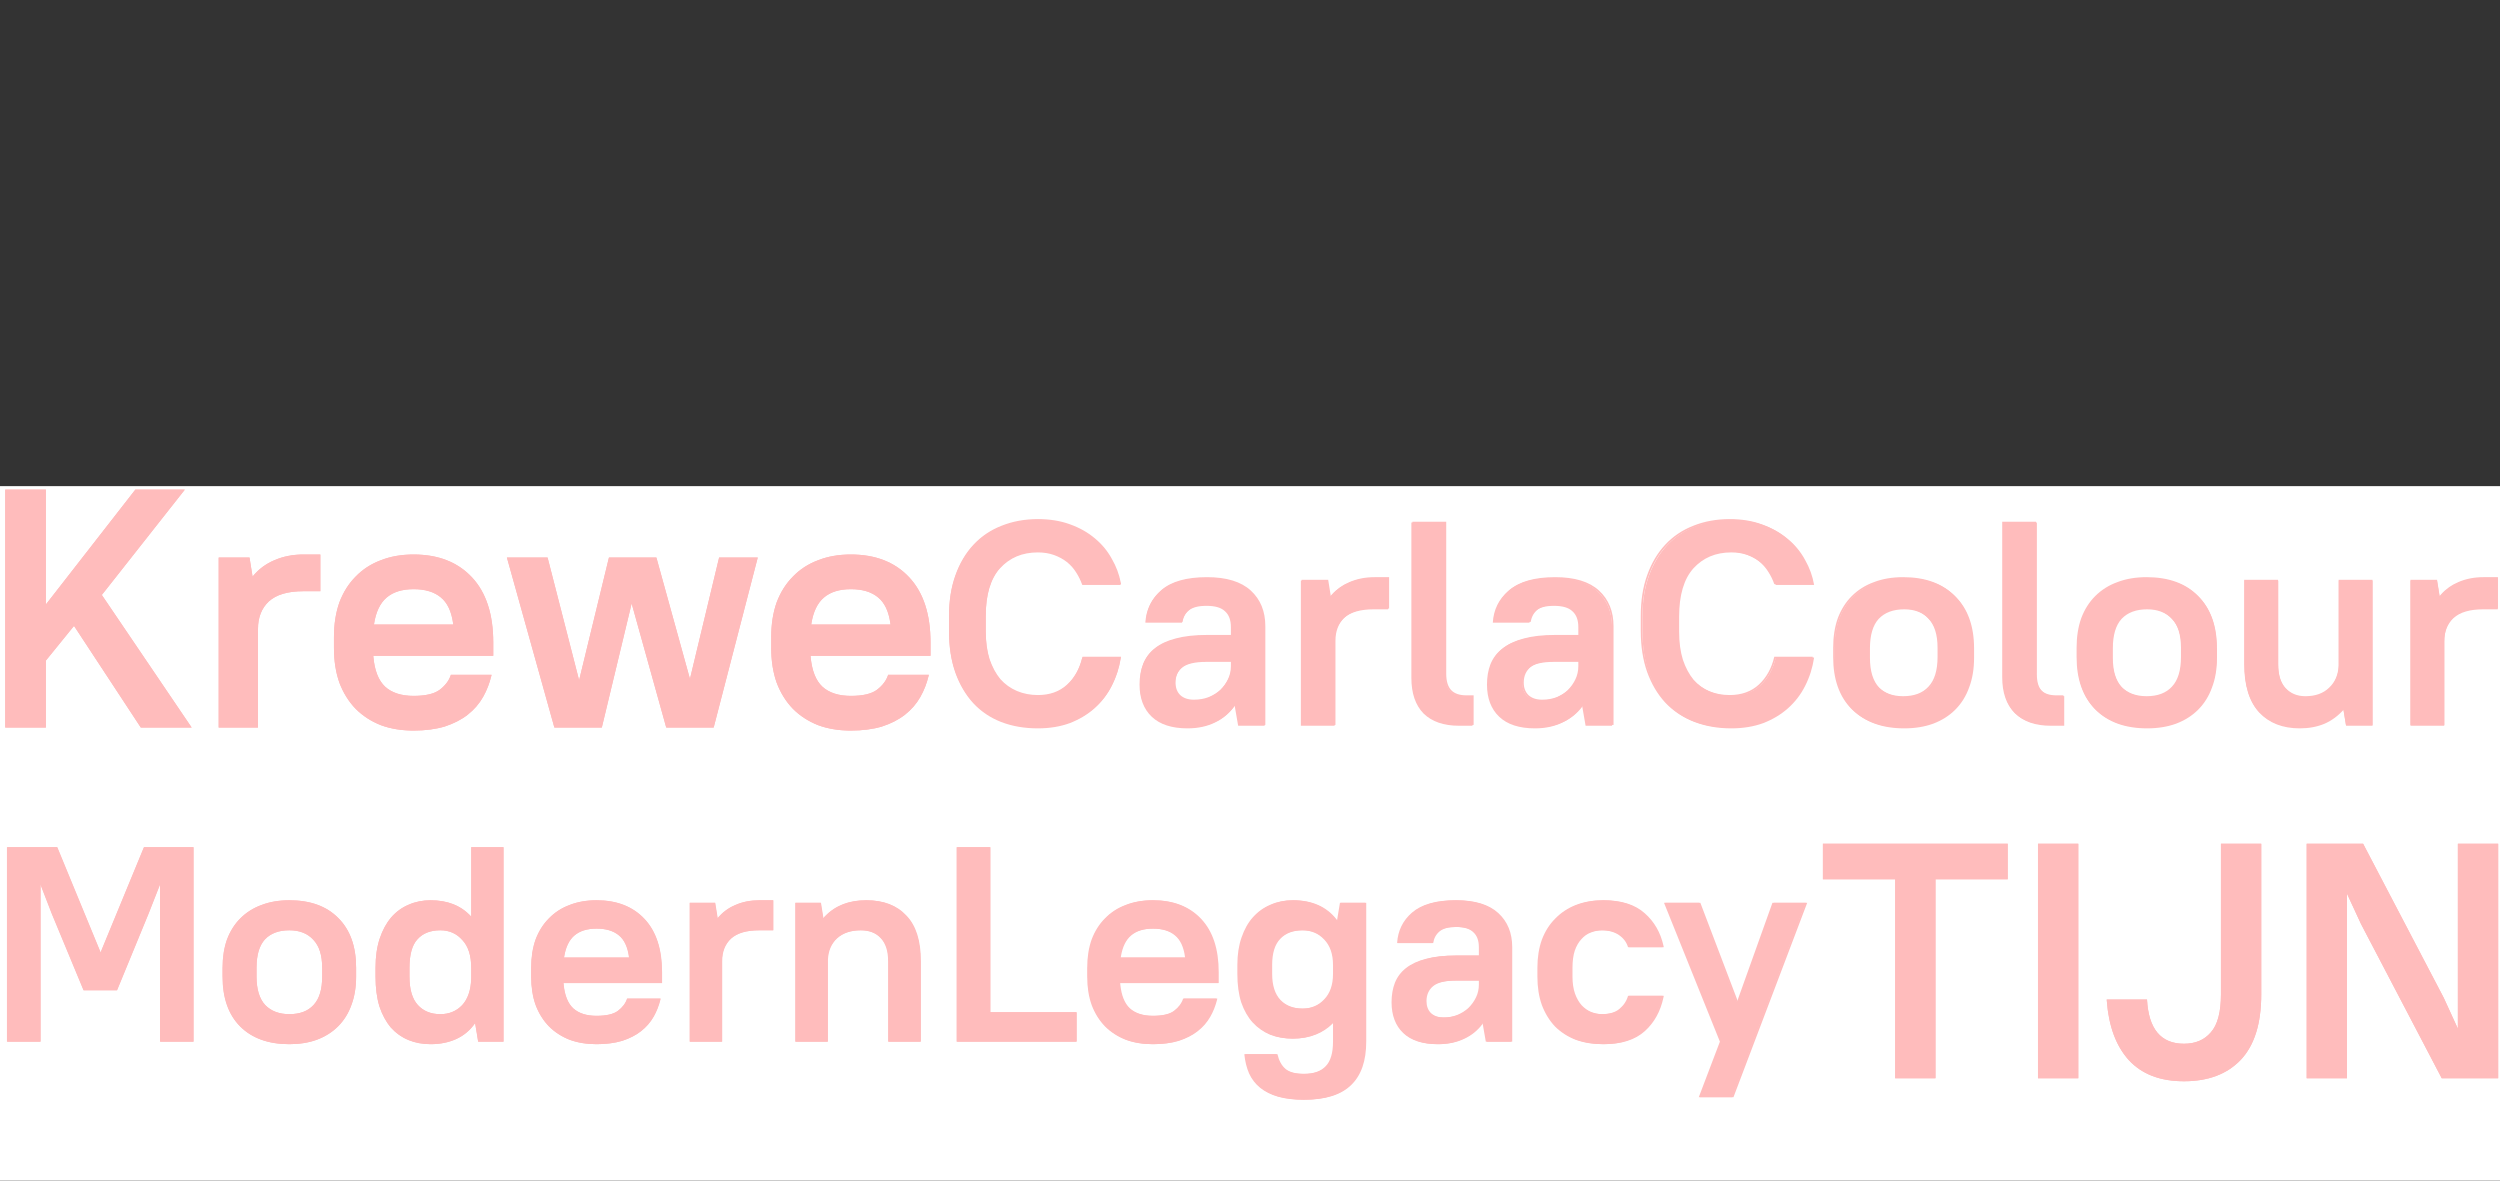 <svg width="1440" height="680" viewBox="0 0 1440 680" fill="none" xmlns="http://www.w3.org/2000/svg">
<rect x="0" y="0" width="1440" height="680" fill="#333333" stroke="none"/>
<path d="M0 280H1440V680H0V280Z" fill="white"/>
<g clip-path="url(#clip0_1_164)">
<path fill-rule="evenodd" clip-rule="evenodd" d="M42.716 358.853L81.621 418.063H108.537L57.433 342.646L104.46 282.979H78.448L25.452 351.015V282.979H3.976V418.063H25.452V380.127L42.716 358.853ZM77.971 282H106.476L58.643 342.69L110.381 419.042H81.095L42.633 360.506L26.429 380.475V419.042H3V282H26.429V348.172L77.971 282ZM143.721 321.155H125.954V419.042H148.602V362.268C148.602 355.611 150.684 350.325 154.849 346.41C159.145 342.494 165.783 340.537 174.764 340.537H184.526V319.393H174.764C168.646 319.393 163.049 320.502 157.973 322.721C153.424 324.642 149.536 327.445 146.309 331.132C146.027 331.454 145.75 331.783 145.478 332.118L143.721 321.155ZM183.549 320.372H174.764C168.766 320.372 163.304 321.459 158.364 323.618L158.352 323.623C153.554 325.649 149.518 328.684 146.235 332.736L144.86 334.433L142.889 322.134H126.93V418.063H147.626V362.268C147.626 355.389 149.788 349.827 154.182 345.696L154.188 345.691L154.192 345.686C158.744 341.537 165.667 339.558 174.764 339.558H183.549V320.372ZM221.839 395.549C218.091 392.041 215.842 386.429 215.092 378.713C215.061 378.39 215.031 378.064 215.006 377.734H284.12V370.099C284.12 353.784 280.02 341.254 271.82 332.51C263.62 323.765 252.426 319.393 238.239 319.393C231.211 319.393 224.898 320.502 219.301 322.721C213.704 324.809 208.888 327.942 204.854 332.118C200.818 336.164 197.694 341.124 195.482 346.997C193.399 352.87 192.359 359.527 192.359 366.966V373.231C192.359 380.67 193.399 387.327 195.482 393.2C197.694 399.073 200.818 404.098 204.854 408.275C208.888 412.32 213.704 415.453 219.301 417.672C224.898 419.76 231.211 420.804 238.239 420.804C245.007 420.804 250.994 420.021 256.201 418.455C261.407 416.759 265.832 414.474 269.478 411.603C273.122 408.732 276.05 405.338 278.263 401.423C280.316 397.788 281.866 393.872 282.911 389.676C282.991 389.351 283.069 389.025 283.144 388.697H259.716C258.674 391.96 256.526 394.832 253.273 397.311C250.149 399.661 245.137 400.835 238.239 400.835C231.211 400.835 225.744 399.073 221.839 395.549ZM260.411 389.676C259.227 392.88 257.023 395.682 253.863 398.09L253.858 398.094C250.478 400.636 245.205 401.814 238.239 401.814C231.052 401.814 225.323 400.011 221.186 396.277L221.18 396.271L221.173 396.265C217.015 392.374 214.693 386.15 214.033 377.811L213.949 376.755H283.144V370.099C283.144 353.942 279.085 341.687 271.109 333.18C263.127 324.669 252.211 320.372 238.239 320.372C231.313 320.372 225.125 321.465 219.66 323.631L219.651 323.635L219.641 323.639C214.176 325.678 209.485 328.731 205.555 332.799L205.549 332.805L205.544 332.81C201.618 336.747 198.567 341.582 196.398 347.334C194.362 353.082 193.335 359.621 193.335 366.966V373.231C193.335 380.575 194.362 387.115 196.399 392.863C198.567 398.615 201.619 403.518 205.549 407.587C209.481 411.529 214.177 414.586 219.651 416.758C225.118 418.797 231.31 419.825 238.239 419.825C244.929 419.825 250.816 419.051 255.909 417.521C261.022 415.853 265.337 413.62 268.874 410.833C272.422 408.038 275.265 404.741 277.414 400.94C279.384 397.454 280.88 393.7 281.903 389.676H260.411ZM214.264 360.701L214.43 359.579C215.491 352.396 217.968 346.985 221.983 343.515C225.986 340.054 231.445 338.383 238.239 338.383C245.02 338.383 250.472 339.983 254.474 343.301C258.651 346.655 261.123 352.161 262.051 359.601L262.187 360.701H214.264ZM253.858 344.061C250.084 340.928 244.878 339.362 238.239 339.362C231.601 339.362 226.394 340.993 222.62 344.256C219.022 347.366 216.667 352.195 215.552 358.744C215.497 359.066 215.445 359.392 215.397 359.723H261.082C261.04 359.392 260.996 359.066 260.95 358.744C259.95 351.946 257.587 347.051 253.858 344.061ZM363.761 343.698L384.485 418.063H410.323L435.197 322.134H414.971L397.478 394.949L377.341 322.134H351.517L334.517 392.062L332.623 392.073L314.655 322.134H293.27L320.057 418.063H345.881L363.761 343.698ZM346.649 419.042H319.316L291.983 321.155H315.411L333.568 391.83L350.749 321.155H378.083L397.411 391.046L414.202 321.155H436.459L411.078 419.042H383.745L363.83 347.585L346.649 419.042ZM456.718 332.118C452.683 336.164 449.559 341.124 447.346 346.997C445.264 352.87 444.222 359.527 444.222 366.966V373.231C444.222 380.67 445.264 387.327 447.346 393.2C449.559 399.073 452.683 404.098 456.718 408.275C460.753 412.32 465.569 415.453 471.165 417.672C476.763 419.76 483.075 420.804 490.103 420.804C496.872 420.804 502.859 420.021 508.065 418.455C513.272 416.759 517.697 414.474 521.341 411.603C524.987 408.732 527.915 405.338 530.127 401.423C532.181 397.788 533.73 393.872 534.775 389.676C534.856 389.351 534.934 389.025 535.008 388.697H511.58C510.539 391.96 508.391 394.832 505.137 397.311C502.013 399.661 497.002 400.835 490.103 400.835C483.075 400.835 477.608 399.073 473.703 395.549C469.956 392.041 467.707 386.429 466.957 378.713C466.926 378.39 466.896 378.064 466.87 377.734H535.984V370.099C535.984 353.784 531.884 341.254 523.684 332.51C515.484 323.765 504.291 319.393 490.103 319.393C483.075 319.393 476.763 320.502 471.165 322.721C465.569 324.809 460.753 327.942 456.718 332.118ZM535.008 376.755V370.099C535.008 353.942 530.95 341.687 522.974 333.18C514.992 324.669 504.076 320.372 490.103 320.372C483.177 320.372 476.989 321.465 471.525 323.631L471.516 323.635L471.506 323.639C466.041 325.678 461.35 328.731 457.42 332.799L457.414 332.805L457.408 332.81C453.483 336.747 450.432 341.582 448.263 347.334C446.227 353.082 445.199 359.621 445.199 366.966V373.231C445.199 380.575 446.227 387.115 448.263 392.863C450.431 398.615 453.484 403.518 457.414 407.588C461.346 411.529 466.042 414.586 471.515 416.758C476.983 418.797 483.175 419.825 490.103 419.825C496.794 419.825 502.681 419.051 507.774 417.52C512.887 415.853 517.201 413.62 520.739 410.833C524.287 408.038 527.13 404.741 529.278 400.94C531.248 397.454 532.745 393.7 533.768 389.676H512.276C511.092 392.88 508.887 395.682 505.727 398.09L505.722 398.094C502.343 400.636 497.07 401.814 490.103 401.814C482.917 401.814 477.188 400.011 473.05 396.277L473.044 396.271L473.038 396.265C468.88 392.374 466.558 386.15 465.898 377.811L465.814 376.755H535.008ZM466.129 360.701L466.295 359.579C467.356 352.396 469.833 346.985 473.847 343.515C477.85 340.054 483.31 338.383 490.103 338.383C496.885 338.383 502.337 339.983 506.339 343.301C510.515 346.655 512.988 352.161 513.916 359.601L514.052 360.701H466.129ZM505.722 344.061C501.949 340.928 496.742 339.362 490.103 339.362C483.465 339.362 478.259 340.993 474.484 344.256C470.887 347.366 468.531 352.195 467.417 358.744C467.362 359.066 467.309 359.392 467.261 359.723H512.946C512.905 359.392 512.861 359.066 512.814 358.744C511.815 351.946 509.451 347.051 505.722 344.061Z" fill="#FFBCBC"/>
</g>
<g clip-path="url(#clip1_1_164)">
<path d="M42.633 360.506L26.429 380.475V419.042H3V282H26.429V348.172L77.971 282H106.476L58.643 342.69L110.381 419.042H81.095L42.633 360.506Z" fill="#FFBCBC"/>
<path d="M125.954 321.155H143.721L145.478 332.118C148.862 327.942 153.027 324.809 157.973 322.721C163.049 320.502 168.646 319.393 174.764 319.393H184.526V340.537H174.764C165.783 340.537 159.145 342.494 154.849 346.41C150.684 350.325 148.602 355.611 148.602 362.268V419.042H125.954V321.155Z" fill="#FFBCBC"/>
<path d="M238.239 420.804C231.211 420.804 224.898 419.76 219.301 417.672C213.704 415.453 208.888 412.32 204.854 408.275C200.818 404.098 197.694 399.073 195.482 393.2C193.399 387.327 192.359 380.671 192.359 373.231V366.966C192.359 359.527 193.399 352.871 195.482 346.997C197.694 341.124 200.818 336.164 204.854 332.118C208.888 327.942 213.704 324.809 219.301 322.721C224.898 320.502 231.211 319.393 238.239 319.393C252.426 319.393 263.62 323.765 271.82 332.51C280.02 341.255 284.12 353.784 284.12 370.099V377.734H215.006C215.656 385.956 217.935 391.895 221.839 395.549C225.744 399.073 231.211 400.835 238.239 400.835C245.137 400.835 250.149 399.661 253.273 397.311C256.526 394.832 258.674 391.96 259.716 388.697H283.144C282.103 393.266 280.475 397.507 278.263 401.423C276.05 405.338 273.122 408.732 269.478 411.603C265.832 414.474 261.407 416.759 256.201 418.455C250.994 420.021 245.007 420.804 238.239 420.804ZM238.239 339.362C231.601 339.362 226.394 340.994 222.62 344.256C218.845 347.519 216.437 352.675 215.397 359.723H261.082C260.171 352.414 257.763 347.193 253.859 344.061C250.084 340.928 244.878 339.362 238.239 339.362Z" fill="#FFBCBC"/>
<path d="M363.83 347.584L346.649 419.042H319.316L291.983 321.155H315.411L333.568 391.829L350.749 321.155H378.083L397.411 391.046L414.202 321.155H436.459L411.078 419.042H383.745L363.83 347.584Z" fill="#FFBCBC"/>
<path d="M490.103 420.804C483.075 420.804 476.763 419.76 471.165 417.672C465.569 415.453 460.753 412.32 456.718 408.275C452.683 404.098 449.559 399.073 447.346 393.2C445.264 387.327 444.222 380.671 444.222 373.231V366.966C444.222 359.527 445.264 352.871 447.346 346.997C449.559 341.124 452.683 336.164 456.718 332.118C460.753 327.942 465.569 324.809 471.165 322.721C476.763 320.502 483.075 319.393 490.103 319.393C504.291 319.393 515.484 323.765 523.684 332.51C531.884 341.255 535.984 353.784 535.984 370.099V377.734H466.87C467.521 385.956 469.799 391.895 473.703 395.549C477.608 399.073 483.075 400.835 490.103 400.835C497.002 400.835 502.013 399.661 505.137 397.311C508.391 394.832 510.539 391.96 511.58 388.697H535.008C533.968 393.266 532.34 397.507 530.127 401.423C527.915 405.338 524.987 408.732 521.342 411.603C517.697 414.474 513.272 416.759 508.065 418.455C502.859 420.021 496.872 420.804 490.103 420.804ZM490.103 339.362C483.465 339.362 478.259 340.994 474.484 344.256C470.71 347.519 468.302 352.675 467.261 359.723H512.946C512.035 352.414 509.627 347.193 505.722 344.061C501.949 340.928 496.742 339.362 490.103 339.362Z" fill="#FFBCBC"/>
</g>
<g clip-path="url(#clip2_1_164)">
<path d="M597.745 419.538C590.037 419.538 583 418.311 576.632 415.859C570.377 413.406 565.015 409.782 560.547 404.988C556.19 400.194 552.783 394.397 550.325 387.596C547.868 380.683 546.639 372.767 546.639 363.848V355.152C546.639 346.344 547.868 338.54 550.325 331.739C552.783 324.826 556.246 318.973 560.714 314.179C565.183 309.385 570.545 305.762 576.8 303.309C583.167 300.745 590.149 299.462 597.745 299.462C604.559 299.462 610.703 300.466 616.177 302.473C621.762 304.479 626.566 307.211 630.587 310.667C634.608 314.012 637.848 317.97 640.306 322.541C642.875 327.001 644.607 331.795 645.5 336.923H623.382C622.488 334.359 621.315 331.962 619.863 329.732C618.411 327.391 616.624 325.384 614.501 323.712C612.379 322.039 609.921 320.701 607.129 319.698C604.336 318.695 601.208 318.193 597.745 318.193C588.809 318.193 581.548 321.259 575.962 327.391C570.489 333.523 567.752 342.776 567.752 355.152V363.848C567.752 369.98 568.478 375.387 569.93 380.07C571.494 384.641 573.561 388.488 576.13 391.609C578.811 394.62 581.994 396.905 585.681 398.466C589.367 400.027 593.389 400.807 597.745 400.807C604.559 400.807 610.145 398.8 614.501 394.787C618.858 390.773 621.818 385.422 623.382 378.732H645.5C644.607 384.641 642.875 390.104 640.306 395.121C637.848 400.027 634.553 404.319 630.419 407.998C626.398 411.566 621.651 414.409 616.177 416.527C610.703 418.534 604.559 419.538 597.745 419.538Z" fill="#FFBCBC"/>
<path d="M684.026 419.538C674.977 419.538 668.107 417.308 663.416 412.848C658.724 408.389 656.378 402.201 656.378 394.285C656.378 389.937 657.048 386.035 658.389 382.579C659.841 379.011 662.075 376.056 665.091 373.715C668.219 371.262 672.185 369.423 676.988 368.196C681.904 366.859 687.88 366.19 694.917 366.19H708.992V361.173C708.992 357.159 707.875 354.149 705.641 352.142C703.519 350.023 699.944 348.964 694.917 348.964C690.225 348.964 686.818 349.856 684.696 351.64C682.574 353.424 681.289 355.765 680.842 358.664H659.729C660.176 351.194 663.192 345.062 668.778 340.268C674.475 335.362 683.188 332.91 694.917 332.91C706.088 332.91 714.466 335.474 720.051 340.603C725.637 345.731 728.429 352.588 728.429 361.173V418.033H713.181L711.171 406.493C708.266 410.73 704.468 413.963 699.776 416.193C695.197 418.423 689.946 419.538 684.026 419.538ZM687.377 403.483C690.505 403.483 693.353 402.981 695.922 401.978C698.603 400.863 700.893 399.413 702.792 397.63C704.692 395.735 706.2 393.616 707.317 391.275C708.433 388.934 708.992 386.425 708.992 383.749V381.241H694.917C688.215 381.241 683.523 382.356 680.842 384.586C678.161 386.815 676.821 389.826 676.821 393.616C676.821 396.626 677.715 399.024 679.502 400.807C681.401 402.591 684.026 403.483 687.377 403.483Z" fill="#FFBCBC"/>
<path d="M749.296 334.415H764.544L766.052 343.78C768.956 340.212 772.531 337.536 776.775 335.753C781.132 333.857 785.936 332.91 791.186 332.91H799.564V350.971H791.186C783.478 350.971 777.781 352.643 774.095 355.988C770.521 359.333 768.733 363.848 768.733 369.534V418.033H749.296V334.415Z" fill="#FFBCBC"/>
<path d="M840.43 418.032C831.604 418.032 824.79 415.691 819.987 411.008C815.296 406.215 812.95 399.358 812.95 390.438V300.967H832.387V388.432C832.387 392.78 833.336 395.957 835.235 397.964C837.134 399.971 840.038 400.974 843.949 400.974H848.138V418.032H840.43Z" fill="#FFBCBC"/>
<path d="M884.149 419.538C875.101 419.538 868.231 417.308 863.539 412.848C858.848 408.389 856.502 402.201 856.502 394.285C856.502 389.937 857.172 386.035 858.513 382.579C859.965 379.011 862.199 376.056 865.215 373.715C868.343 371.262 872.309 369.423 877.112 368.196C882.027 366.859 888.003 366.19 895.041 366.19H909.116V361.173C909.116 357.159 907.999 354.149 905.765 352.142C903.643 350.023 900.068 348.964 895.041 348.964C890.349 348.964 886.943 349.856 884.82 351.64C882.697 353.424 881.413 355.765 880.966 358.664H859.853C860.301 351.194 863.317 345.062 868.901 340.268C874.598 335.362 883.312 332.91 895.041 332.91C906.212 332.91 914.59 335.474 920.175 340.603C925.761 345.731 928.553 352.588 928.553 361.173V418.033H913.305L911.294 406.493C908.39 410.73 904.592 413.963 899.9 416.193C895.321 418.423 890.07 419.538 884.149 419.538ZM887.501 403.483C890.629 403.483 893.478 402.981 896.046 401.978C898.727 400.863 901.018 399.413 902.916 397.63C904.815 395.735 906.324 393.616 907.44 391.275C908.558 388.934 909.116 386.425 909.116 383.749V381.241H895.041C888.338 381.241 883.647 382.356 880.966 384.586C878.285 386.815 876.944 389.826 876.944 393.616C876.944 396.626 877.838 399.024 879.625 400.807C881.525 402.591 884.149 403.483 887.501 403.483Z" fill="#FFBCBC"/>
<path d="M997.175 419.538C989.467 419.538 982.43 418.311 976.062 415.859C969.806 413.406 964.444 409.782 959.976 404.988C955.62 400.194 952.213 394.397 949.755 387.596C947.297 380.683 946.069 372.767 946.069 363.848V355.152C946.069 346.344 947.297 338.54 949.755 331.739C952.213 324.826 955.675 318.973 960.144 314.179C964.612 309.385 969.974 305.762 976.23 303.309C982.597 300.745 989.579 299.462 997.175 299.462C1003.99 299.462 1010.13 300.466 1015.61 302.473C1021.19 304.479 1026 307.211 1030.02 310.667C1034.04 314.012 1037.28 317.97 1039.74 322.541C1042.3 327.001 1044.04 331.795 1044.93 336.923H1022.81C1021.92 334.359 1020.74 331.962 1019.29 329.732C1017.84 327.391 1016.05 325.384 1013.93 323.712C1011.81 322.039 1009.35 320.701 1006.56 319.698C1003.77 318.695 1000.64 318.193 997.175 318.193C988.238 318.193 980.977 321.259 975.392 327.391C969.918 333.523 967.182 342.776 967.182 355.152V363.848C967.182 369.98 967.907 375.387 969.36 380.07C970.923 384.641 972.99 388.488 975.56 391.609C978.241 394.62 981.424 396.905 985.111 398.466C988.797 400.027 992.818 400.807 997.175 400.807C1003.99 400.807 1009.57 398.8 1013.93 394.787C1018.29 390.773 1021.25 385.422 1022.81 378.732H1044.93C1044.04 384.641 1042.3 390.104 1039.74 395.121C1037.28 400.027 1033.98 404.319 1029.85 407.998C1025.83 411.566 1021.08 414.409 1015.61 416.527C1010.13 418.534 1003.99 419.538 997.175 419.538Z" fill="#FFBCBC"/>
<path d="M1096.86 419.538C1084.24 419.538 1074.35 415.97 1067.2 408.835C1060.16 401.7 1056.65 391.721 1056.65 378.9V373.548C1056.65 367.193 1057.54 361.507 1059.33 356.49C1061.23 351.473 1063.91 347.236 1067.37 343.78C1070.94 340.212 1075.19 337.536 1080.1 335.753C1085.02 333.857 1090.6 332.91 1096.86 332.91C1109.48 332.91 1119.31 336.477 1126.35 343.613C1133.5 350.748 1137.07 360.726 1137.07 373.548V378.9C1137.07 385.254 1136.13 390.94 1134.23 395.958C1132.44 400.975 1129.76 405.267 1126.18 408.835C1122.72 412.291 1118.48 414.966 1113.45 416.862C1108.53 418.646 1103 419.538 1096.86 419.538ZM1096.86 401.476C1103.23 401.476 1108.09 399.637 1111.44 395.958C1114.9 392.278 1116.63 386.592 1116.63 378.9V373.548C1116.63 365.967 1114.84 360.336 1111.27 356.657C1107.81 352.866 1103 350.971 1096.86 350.971C1090.49 350.971 1085.58 352.811 1082.11 356.49C1078.76 360.169 1077.09 365.855 1077.09 373.548V378.9C1077.09 386.481 1078.82 392.167 1082.28 395.958C1085.86 399.637 1090.72 401.476 1096.86 401.476Z" fill="#FFBCBC"/>
<path d="M1181.28 418.032C1172.45 418.032 1165.64 415.691 1160.84 411.008C1156.14 406.215 1153.8 399.358 1153.8 390.438V300.967H1173.23V388.432C1173.23 392.78 1174.18 395.957 1176.08 397.964C1177.98 399.971 1180.89 400.974 1184.8 400.974H1188.99V418.032H1181.28Z" fill="#FFBCBC"/>
<path d="M1236.77 419.538C1224.14 419.538 1214.26 415.97 1207.11 408.835C1200.07 401.7 1196.55 391.721 1196.55 378.9V373.548C1196.55 367.193 1197.45 361.507 1199.23 356.49C1201.13 351.473 1203.81 347.236 1207.28 343.78C1210.85 340.212 1215.1 337.536 1220.01 335.753C1224.93 333.857 1230.51 332.91 1236.77 332.91C1249.39 332.91 1259.22 336.477 1266.26 343.613C1273.41 350.748 1276.98 360.726 1276.98 373.548V378.9C1276.98 385.254 1276.03 390.94 1274.13 395.958C1272.35 400.975 1269.66 405.267 1266.09 408.835C1262.63 412.291 1258.38 414.966 1253.36 416.862C1248.44 418.646 1242.91 419.538 1236.77 419.538ZM1236.77 401.476C1243.13 401.476 1247.99 399.637 1251.34 395.958C1254.81 392.278 1256.54 386.592 1256.54 378.9V373.548C1256.54 365.967 1254.75 360.336 1251.18 356.657C1247.71 352.866 1242.91 350.971 1236.77 350.971C1230.4 350.971 1225.48 352.811 1222.02 356.49C1218.67 360.169 1216.99 365.855 1216.99 373.548V378.9C1216.99 386.481 1218.73 392.167 1222.19 395.958C1225.76 399.637 1230.62 401.476 1236.77 401.476Z" fill="#FFBCBC"/>
<path d="M1324.7 419.538C1314.87 419.538 1307.11 416.527 1301.41 410.507C1295.71 404.375 1292.87 395.177 1292.87 382.913V334.415H1312.3V382.913C1312.3 389.045 1313.76 393.672 1316.66 396.793C1319.56 399.915 1323.36 401.476 1328.05 401.476C1333.75 401.476 1338.28 399.86 1341.63 396.626C1345.09 393.393 1346.93 389.101 1347.16 383.749V334.415H1366.59V418.032H1351.35L1349.84 408.834C1346.82 412.29 1343.19 414.966 1338.95 416.862C1334.7 418.645 1329.95 419.538 1324.7 419.538Z" fill="#FFBCBC"/>
<path d="M1388.45 334.415H1403.7L1405.2 343.78C1408.11 340.212 1411.68 337.536 1415.93 335.753C1420.28 333.857 1425.09 332.91 1430.34 332.91H1438.72V350.971H1430.34C1422.63 350.971 1416.93 352.643 1413.25 355.988C1409.67 359.333 1407.89 363.848 1407.89 369.534V418.033H1388.45V334.415Z" fill="#FFBCBC"/>
</g>
<g clip-path="url(#clip3_1_164)">
<path fill-rule="evenodd" clip-rule="evenodd" d="M948.779 331.277C946.316 338.077 945.084 345.882 945.084 354.69V363.386C945.084 372.305 946.316 380.221 948.779 387.133C951.241 393.934 954.656 399.732 959.022 404.526C963.5 409.32 968.874 412.944 975.144 415.396C981.525 417.849 988.578 419.075 996.303 419.075C1003.13 419.075 1009.29 418.072 1014.78 416.065C1020.26 413.947 1025.02 411.104 1029.05 407.536C1033.19 403.857 1036.5 399.565 1038.96 394.659C1041.39 389.921 1043.07 384.786 1044.01 379.254C1044.06 378.927 1044.11 378.599 1044.16 378.27H1022C1020.43 384.959 1017.46 390.311 1013.1 394.324C1008.73 398.338 1003.13 400.345 996.303 400.345C991.937 400.345 987.907 399.565 984.212 398.004C980.518 396.443 977.327 394.157 974.64 391.147C972.065 388.025 969.994 384.179 968.427 379.608C966.972 374.925 966.243 369.518 966.243 363.386V354.69C966.243 342.314 968.987 333.06 974.472 326.928C980.07 320.796 987.347 317.73 996.303 317.73C999.773 317.73 1002.91 318.232 1005.71 319.236C1008.51 320.239 1010.97 321.577 1013.1 323.249C1015.22 324.922 1017.02 326.928 1018.47 329.27C1019.93 331.5 1021.1 333.896 1022 336.461H1044.16C1044.11 336.132 1044.05 335.804 1043.98 335.477C1043.04 330.718 1041.37 326.252 1038.96 322.079C1036.5 317.507 1033.25 313.55 1029.22 310.205C1025.19 306.749 1020.37 304.017 1014.78 302.01C1009.29 300.003 1003.13 299 996.303 299C988.69 299 981.693 300.282 975.312 302.846C969.042 305.299 963.668 308.923 959.19 313.717C954.713 318.511 951.241 324.364 948.779 331.277ZM1042.97 335.477C1042.05 330.894 1040.42 326.592 1038.1 322.569L1038.09 322.556L1038.09 322.544C1035.69 318.085 1032.52 314.225 1028.59 310.961L1028.58 310.955L1028.57 310.95C1024.64 307.581 1019.94 304.907 1014.44 302.936L1014.43 302.934C1009.07 300.973 1003.04 299.984 996.303 299.984C988.804 299.984 981.933 301.246 975.681 303.759L975.673 303.762C969.538 306.162 964.289 309.703 959.913 314.387C955.537 319.071 952.133 324.804 949.709 331.605L949.708 331.61C947.291 338.284 946.072 345.972 946.072 354.69V363.386C946.072 372.215 947.291 380.016 949.709 386.802C952.132 393.493 955.482 399.173 959.749 403.86C964.123 408.54 969.369 412.079 975.5 414.479C981.754 416.883 988.685 418.092 996.303 418.092C1003.03 418.092 1009.07 417.104 1014.43 415.144C1019.81 413.066 1024.46 410.283 1028.39 406.801C1032.44 403.205 1035.67 399.012 1038.07 394.219L1038.08 394.211C1040.44 389.615 1042.08 384.631 1043 379.254H1022.77C1021.12 385.754 1018.13 391.035 1013.77 395.047C1009.19 399.254 1003.34 401.329 996.303 401.329C991.816 401.329 987.653 400.526 983.826 398.91C979.996 397.291 976.685 394.919 973.902 391.801L973.889 391.786L973.876 391.771C971.213 388.543 969.09 384.587 967.492 379.926L967.487 379.912L967.483 379.899C965.992 375.102 965.256 369.593 965.256 363.386V354.69C965.256 342.191 968.023 332.658 973.734 326.274L973.741 326.267C979.542 319.913 987.093 316.747 996.303 316.747C999.869 316.747 1003.12 317.262 1006.04 318.31C1008.93 319.346 1011.49 320.733 1013.71 322.477C1015.92 324.22 1017.79 326.31 1019.3 328.743C1020.67 330.845 1021.8 333.09 1022.69 335.477H1042.97ZM1079.42 335.29C1074.49 337.074 1070.24 339.75 1066.65 343.317C1063.18 346.774 1060.5 351.01 1058.59 356.027C1056.8 361.044 1055.91 366.73 1055.91 373.085V378.437C1055.91 391.258 1059.43 401.237 1066.49 408.372C1073.65 415.507 1083.56 419.075 1096.21 419.075C1102.37 419.075 1107.91 418.183 1112.83 416.4C1117.87 414.504 1122.13 411.828 1125.6 408.372C1129.18 404.804 1131.87 400.512 1133.66 395.495C1135.56 390.478 1136.51 384.792 1136.51 378.437V373.085C1136.51 360.264 1132.93 350.286 1125.77 343.15C1118.71 336.015 1108.86 332.447 1096.21 332.447C1089.94 332.447 1084.34 333.395 1079.42 335.29ZM1112.49 415.477C1117.41 413.626 1121.54 411.023 1124.9 407.677C1128.37 404.218 1130.98 400.053 1132.73 395.165L1132.73 395.156L1132.73 395.147C1134.59 390.26 1135.53 384.695 1135.53 378.437V373.085C1135.53 360.451 1132 350.75 1125.07 343.846L1125.06 343.84C1118.24 336.939 1108.67 333.431 1096.21 333.431C1090.04 333.431 1084.57 334.363 1079.77 336.208L1079.76 336.211L1079.75 336.215C1074.96 337.951 1070.83 340.551 1067.35 344.013C1063.99 347.359 1061.38 351.471 1059.52 356.366C1057.77 361.257 1056.89 366.826 1056.89 373.085V378.437C1056.89 391.074 1060.36 400.775 1067.19 407.679C1074.12 414.585 1083.75 418.092 1096.21 418.092C1102.27 418.092 1107.69 417.214 1112.49 415.477ZM1081.43 356.027C1084.9 352.348 1089.83 350.509 1096.21 350.509C1102.37 350.509 1107.18 352.404 1110.65 356.195C1114.23 359.874 1116.03 365.504 1116.03 373.085V378.437C1116.03 386.13 1114.29 391.816 1110.82 395.495C1107.46 399.174 1102.59 401.014 1096.21 401.014C1090.05 401.014 1085.18 399.174 1081.6 395.495C1078.13 391.704 1076.39 386.018 1076.39 378.437V373.085C1076.39 365.393 1078.07 359.707 1081.43 356.027ZM1111.54 396.163C1107.95 400.097 1102.78 401.998 1096.21 401.998C1089.84 401.998 1084.69 400.087 1080.89 396.18L1080.88 396.169L1080.87 396.158C1077.17 392.116 1075.41 386.149 1075.41 378.437V373.085C1075.41 365.277 1077.11 359.303 1080.7 355.366L1080.71 355.36L1080.71 355.354C1084.41 351.428 1089.63 349.525 1096.21 349.525C1102.58 349.525 1107.68 351.493 1111.37 355.521C1115.19 359.455 1117.01 365.377 1117.01 373.085V378.437C1117.01 386.249 1115.25 392.226 1111.54 396.163ZM1161.03 409.851C1165.6 414.297 1172.15 416.586 1180.81 416.586H1187.55V401.496H1184.34C1180.27 401.496 1177.05 400.451 1174.89 398.178C1172.74 395.907 1171.77 392.43 1171.77 387.969V301.489H1154.26V389.976C1154.26 398.721 1156.56 405.295 1161.03 409.851ZM1160.33 410.546C1155.62 405.752 1153.27 398.896 1153.27 389.976V300.505H1172.75V387.969C1172.75 392.318 1173.7 395.495 1175.61 397.502C1177.51 399.509 1180.42 400.512 1184.34 400.512H1188.54V417.57H1180.81C1171.97 417.57 1165.14 415.229 1160.33 410.546ZM1265.98 343.15C1258.93 336.015 1249.08 332.447 1236.43 332.447C1230.16 332.447 1224.56 333.395 1219.63 335.29C1214.71 337.074 1210.45 339.75 1206.87 343.317C1203.4 346.774 1200.71 351.01 1198.81 356.027C1197.02 361.044 1196.12 366.73 1196.12 373.085V378.437C1196.12 391.258 1199.65 401.237 1206.7 408.372C1213.87 415.507 1223.77 419.075 1236.43 419.075C1242.58 419.075 1248.12 418.183 1253.05 416.4C1258.09 414.504 1262.34 411.828 1265.81 408.372C1269.4 404.804 1272.08 400.512 1273.87 395.495C1275.78 390.478 1276.73 384.792 1276.73 378.437V373.085C1276.73 360.264 1273.15 350.286 1265.98 343.15ZM1252.71 415.477C1257.62 413.626 1261.75 411.023 1265.11 407.677C1268.59 404.218 1271.2 400.053 1272.94 395.165L1272.95 395.156L1272.95 395.147C1274.8 390.26 1275.74 384.695 1275.74 378.437V373.085C1275.74 360.451 1272.22 350.75 1265.28 343.846L1265.28 343.84C1258.46 336.939 1248.88 333.431 1236.43 333.431C1230.26 333.431 1224.78 334.363 1219.99 336.208L1219.98 336.211L1219.97 336.215C1215.18 337.951 1211.04 340.551 1207.57 344.013C1204.21 347.359 1201.59 351.471 1199.74 356.366C1197.99 361.257 1197.11 366.826 1197.11 373.085V378.437C1197.11 391.074 1200.58 400.776 1207.4 407.68C1214.34 414.585 1223.97 418.092 1236.43 418.092C1242.48 418.092 1247.91 417.214 1252.71 415.477ZM1221.82 395.495C1218.35 391.704 1216.61 386.018 1216.61 378.437V373.085C1216.61 365.393 1218.29 359.707 1221.65 356.027C1225.12 352.348 1230.04 350.509 1236.43 350.509C1242.58 350.509 1247.4 352.404 1250.87 356.195C1254.45 359.874 1256.24 365.504 1256.24 373.085V378.437C1256.24 386.13 1254.51 391.816 1251.04 395.495C1247.68 399.174 1242.81 401.014 1236.43 401.014C1230.27 401.014 1225.4 399.174 1221.82 395.495ZM1220.92 355.36L1220.93 355.354C1224.63 351.428 1229.85 349.525 1236.43 349.525C1242.8 349.525 1247.89 351.493 1251.59 355.52C1255.41 359.455 1257.23 365.376 1257.23 373.085V378.437C1257.23 386.249 1255.47 392.226 1251.76 396.163C1248.17 400.097 1243 401.998 1236.43 401.998C1230.06 401.998 1224.91 400.087 1221.11 396.18L1221.1 396.169L1221.09 396.158C1217.38 392.116 1215.62 386.149 1215.62 378.437V373.085C1215.62 365.277 1217.32 359.303 1220.92 355.366L1220.92 355.36ZM1349.75 408.372C1349.47 408.689 1349.19 409 1348.9 409.304C1346.05 412.313 1342.69 414.678 1338.83 416.4C1334.58 418.183 1329.82 419.075 1324.56 419.075C1314.71 419.075 1306.92 416.065 1301.21 410.045C1295.5 403.913 1292.65 394.715 1292.65 382.451V333.952H1312.13V382.451C1312.13 388.583 1313.58 393.21 1316.5 396.331C1319.41 399.453 1323.21 401.014 1327.92 401.014C1333.63 401.014 1338.16 399.398 1341.52 396.164C1344.99 392.931 1346.84 388.638 1347.06 383.287V333.952H1366.54V417.57H1351.26L1349.75 408.372ZM1352.1 416.586L1350.38 406.148L1349 407.726C1346.08 411.071 1342.56 413.66 1338.44 415.497C1334.32 417.221 1329.7 418.092 1324.56 418.092C1314.92 418.092 1307.42 415.158 1301.94 409.373C1296.46 403.492 1293.64 394.578 1293.64 382.451V334.936H1311.14V382.451C1311.14 388.723 1312.63 393.631 1315.77 397.001C1318.89 400.344 1322.97 401.998 1327.92 401.998C1333.82 401.998 1338.62 400.321 1342.2 396.877C1345.88 393.444 1347.81 388.897 1348.05 383.328L1348.05 383.307V334.936H1365.55V416.586H1352.1ZM1403.72 333.952H1388.44V417.57H1407.92V369.072C1407.92 363.386 1409.71 358.87 1413.3 355.526C1416.99 352.181 1422.7 350.509 1430.43 350.509H1438.82V332.447H1430.43C1425.16 332.447 1420.35 333.395 1415.98 335.29C1412.13 336.906 1408.83 339.253 1406.08 342.332C1405.79 342.652 1405.51 342.981 1405.24 343.317L1403.72 333.952ZM1437.83 333.431H1430.43C1425.29 333.431 1420.61 334.356 1416.38 336.192L1416.37 336.197C1412.26 337.918 1408.81 340.495 1406 343.938L1404.61 345.644L1402.88 334.936H1389.43V416.586H1406.93V369.072C1406.93 363.162 1408.81 358.369 1412.62 354.808L1412.63 354.803L1412.63 354.798C1416.59 351.219 1422.58 349.525 1430.43 349.525H1437.83V333.431Z" fill="#FFBCBC"/>
<path fill-rule="evenodd" clip-rule="evenodd" d="M550.335 331.277C547.872 338.077 546.641 345.882 546.641 354.69V363.386C546.641 372.305 547.872 380.221 550.335 387.133C552.798 393.934 556.213 399.732 560.579 404.526C565.057 409.32 570.431 412.944 576.7 415.396C583.082 417.849 590.135 419.075 597.86 419.075C604.689 419.075 610.846 418.072 616.332 416.065C621.818 413.947 626.576 411.104 630.606 407.536C634.749 403.857 638.051 399.565 640.514 394.659C642.946 389.921 644.628 384.786 645.563 379.254C645.618 378.927 645.67 378.599 645.72 378.27H623.553C621.986 384.959 619.019 390.311 614.653 394.324C610.287 398.338 604.689 400.345 597.86 400.345C593.493 400.345 589.463 399.565 585.769 398.004C582.074 396.443 578.883 394.157 576.196 391.147C573.622 388.025 571.55 384.179 569.983 379.608C568.528 374.925 567.8 369.518 567.8 363.386V354.69C567.8 342.314 570.543 333.06 576.029 326.928C581.626 320.796 588.903 317.73 597.86 317.73C601.33 317.73 604.465 318.232 607.264 319.236C610.063 320.239 612.526 321.577 614.653 323.249C616.78 324.922 618.571 326.928 620.027 329.27C621.482 331.5 622.658 333.896 623.553 336.461H645.72C645.662 336.132 645.602 335.804 645.537 335.477C644.598 330.718 642.924 326.252 640.514 322.079C638.051 317.507 634.805 313.55 630.774 310.205C626.744 306.749 621.93 304.017 616.332 302.01C610.846 300.003 604.689 299 597.86 299C590.247 299 583.25 300.282 576.868 302.846C570.599 305.299 565.225 308.923 560.747 313.717C556.269 318.511 552.798 324.364 550.335 331.277ZM644.53 335.477C643.605 330.894 641.981 326.592 639.658 322.569L639.651 322.556L639.644 322.544C637.241 318.085 634.076 314.225 630.142 310.961L630.136 310.955L630.13 310.95C626.201 307.581 621.495 304.907 615.997 302.936L615.991 302.934C610.631 300.973 604.592 299.984 597.86 299.984C590.36 299.984 583.49 301.246 577.238 303.759L577.229 303.762C571.094 306.162 565.845 309.703 561.47 314.387C557.094 319.071 553.689 324.804 551.266 331.605L551.264 331.61C548.847 338.284 547.628 345.972 547.628 354.69V363.386C547.628 372.215 548.848 380.016 551.265 386.802C553.689 393.493 557.039 399.173 561.306 403.86C565.679 408.54 570.926 412.079 577.057 414.479C583.311 416.883 590.241 418.092 597.86 418.092C604.589 418.092 610.626 417.104 615.984 415.144C621.366 413.066 626.017 410.283 629.949 406.801C633.999 403.205 637.224 399.012 639.631 394.219L639.635 394.211C641.994 389.615 643.637 384.631 644.561 379.254H624.33C622.681 385.754 619.688 391.035 615.323 395.047C610.747 399.254 604.897 401.329 597.86 401.329C593.373 401.329 589.21 400.526 585.383 398.91C581.552 397.291 578.242 394.919 575.458 391.801L575.445 391.786L575.433 391.771C572.77 388.543 570.647 384.587 569.048 379.926L569.044 379.912L569.039 379.899C567.548 375.102 566.812 369.593 566.812 363.386V354.69C566.812 342.191 569.579 332.658 575.291 326.274L575.298 326.267C581.098 319.913 588.649 316.747 597.86 316.747C601.426 316.747 604.676 317.262 607.598 318.31C610.488 319.346 613.046 320.733 615.265 322.477C617.481 324.22 619.347 326.31 620.861 328.743C622.232 330.845 623.361 333.09 624.248 335.477H644.53ZM665.355 373.253C662.332 375.594 660.093 378.548 658.638 382.116C657.294 385.572 656.622 389.475 656.622 393.823C656.622 401.739 658.973 407.927 663.675 412.386C668.378 416.845 675.263 419.075 684.331 419.075C690.265 419.075 695.526 417.961 700.117 415.731C704.396 413.701 707.933 410.841 710.729 407.149C711.005 406.785 711.274 406.412 711.536 406.031L713.551 417.57H728.833V360.71C728.833 352.125 726.034 345.269 720.436 340.14C714.839 335.011 706.443 332.447 695.247 332.447C683.491 332.447 674.759 334.9 669.049 339.806C663.699 344.387 660.701 350.192 660.056 357.218C660.025 357.543 660.001 357.871 659.981 358.201H681.14C681.588 355.303 682.876 352.961 685.003 351.178C687.13 349.394 690.545 348.502 695.247 348.502C700.285 348.502 703.867 349.561 705.994 351.679C708.234 353.686 709.353 356.696 709.353 360.71V365.727H695.247C688.193 365.727 682.204 366.396 677.278 367.734C672.464 368.96 668.489 370.8 665.355 373.253ZM706.675 350.965C709.172 353.216 710.341 356.527 710.341 360.71V366.711H695.247C688.251 366.711 682.354 367.375 677.538 368.683L677.531 368.685L677.523 368.687C672.81 369.888 668.969 371.676 665.965 374.026L665.961 374.029C663.079 376.262 660.947 379.073 659.556 382.479C658.265 385.802 657.61 389.579 657.61 393.823C657.61 401.534 659.893 407.44 664.357 411.674C668.813 415.9 675.415 418.092 684.331 418.092C690.139 418.092 695.249 417.001 699.684 414.846L699.692 414.842C704.239 412.687 707.91 409.567 710.721 405.475L712.093 403.478L714.382 416.586H727.845V360.71C727.845 352.36 725.133 345.78 719.768 340.864C714.422 335.966 706.309 333.431 695.247 333.431C683.602 333.431 675.148 335.865 669.694 340.55L669.693 340.551C664.565 344.944 661.688 350.482 661.048 357.218H680.317C680.907 354.474 682.256 352.195 684.367 350.425C686.759 348.419 690.46 347.518 695.247 347.518C700.367 347.518 704.268 348.584 706.675 350.965ZM696.625 402.427L696.615 402.431C693.91 403.485 690.932 404.004 687.69 404.004C684.154 404.004 681.254 403.062 679.12 401.061L679.109 401.051L679.099 401.04C677.087 399.037 676.122 396.371 676.122 393.154C676.122 389.1 677.574 385.802 680.508 383.367C683.476 380.905 688.482 379.795 695.247 379.795H710.341V383.287C710.341 386.104 709.75 388.758 708.566 391.235C707.396 393.681 705.818 395.891 703.838 397.863L703.828 397.874L703.817 397.884C701.818 399.758 699.418 401.269 696.635 402.424L696.625 402.427ZM695.247 380.778C688.529 380.778 683.827 381.893 681.14 384.123C678.453 386.353 677.11 389.363 677.11 393.154C677.11 396.164 678.006 398.561 679.797 400.345C681.7 402.128 684.331 403.021 687.69 403.021C690.825 403.021 693.68 402.519 696.254 401.516C698.941 400.401 701.236 398.951 703.139 397.167C705.043 395.272 706.554 393.154 707.674 390.812C708.793 388.471 709.353 385.963 709.353 383.287V380.778H695.247ZM765.027 333.952H749.745V417.57H769.225V369.072C769.225 363.386 771.017 358.87 774.599 355.526C778.294 352.181 784.003 350.509 791.728 350.509H800.125V332.447H791.728C786.467 332.447 781.652 333.395 777.286 335.29C773.433 336.906 770.131 339.253 767.38 342.332C767.094 342.652 766.813 342.981 766.538 343.317L765.027 333.952ZM799.137 333.431H791.728C786.588 333.431 781.91 334.356 777.681 336.192L777.67 336.197C773.565 337.918 770.114 340.495 767.306 343.938L765.914 345.644L764.185 334.936H750.733V416.586H768.238V369.072C768.238 363.162 770.109 358.369 773.924 354.808L773.929 354.803L773.935 354.798C777.889 351.219 783.888 349.525 791.728 349.525H799.137V333.431ZM821.292 409.851C825.869 414.297 832.416 416.586 841.081 416.586H847.818V401.496H844.608C840.532 401.496 837.313 400.451 835.157 398.178C833.004 395.907 832.033 392.43 832.033 387.969V301.489H814.528V389.976C814.528 398.721 816.829 405.295 821.292 409.851ZM820.594 410.546C815.892 405.752 813.54 398.896 813.54 389.976V300.505H833.021V387.969C833.021 392.318 833.972 395.495 835.875 397.502C837.778 399.509 840.689 400.512 844.608 400.512H848.806V417.57H841.081C832.236 417.57 825.407 415.229 820.594 410.546ZM865.921 373.253C862.898 375.594 860.66 378.548 859.204 382.116C857.861 385.572 857.189 389.475 857.189 393.823C857.189 401.739 859.54 407.927 864.242 412.386C868.944 416.845 875.829 419.075 884.897 419.075C890.831 419.075 896.094 417.961 900.683 415.731C904.962 413.701 908.5 410.841 911.295 407.149C911.572 406.785 911.841 406.412 912.102 406.031L914.118 417.57H929.399V360.71C929.399 352.125 926.601 345.269 921.003 340.14C915.406 335.011 907.009 332.447 895.813 332.447C884.058 332.447 875.325 334.9 869.616 339.806C864.266 344.387 861.269 350.192 860.622 357.218C860.592 357.543 860.567 357.871 860.547 358.201H881.707C882.155 355.303 883.442 352.961 885.569 351.178C887.697 349.394 891.111 348.502 895.813 348.502C900.851 348.502 904.434 349.561 906.561 351.679C908.8 353.686 909.919 356.696 909.919 360.71V365.727H895.813C888.76 365.727 882.771 366.396 877.844 367.734C873.031 368.96 869.057 370.8 865.921 373.253ZM907.241 350.965C909.738 353.216 910.907 356.527 910.907 360.71V366.711H895.813C888.817 366.711 882.921 367.375 878.104 368.683L878.097 368.685L878.089 368.687C873.376 369.888 869.536 371.676 866.532 374.026L866.528 374.029C863.645 376.262 861.514 379.073 860.123 382.479C858.832 385.802 858.177 389.579 858.177 393.823C858.177 401.534 860.46 407.44 864.924 411.674C869.38 415.9 875.981 418.092 884.897 418.092C890.706 418.092 895.815 417.001 900.25 414.846L900.258 414.842C904.805 412.687 908.476 409.567 911.287 405.475L912.66 403.478L914.948 416.586H928.411V360.71C928.411 352.36 925.701 345.78 920.334 340.864C914.989 335.966 906.876 333.431 895.813 333.431C884.168 333.431 875.715 335.865 870.261 340.55L870.26 340.551C865.131 344.944 862.254 350.482 861.614 357.218H880.884C881.474 354.474 882.822 352.195 884.933 350.425C887.326 348.419 891.026 347.518 895.813 347.518C900.933 347.518 904.836 348.584 907.241 350.965ZM897.191 402.427L897.181 402.431C894.476 403.485 891.498 404.004 888.256 404.004C884.721 404.004 881.82 403.062 879.687 401.061L879.676 401.051L879.665 401.04C877.654 399.037 876.689 396.371 876.689 393.154C876.689 389.1 878.141 385.802 881.075 383.367C884.042 380.905 889.048 379.795 895.813 379.795H910.907V383.287C910.907 386.104 910.316 388.758 909.132 391.235C907.962 393.681 906.385 395.891 904.404 397.863L904.394 397.874L904.383 397.884C902.384 399.758 899.985 401.269 897.201 402.424L897.191 402.427ZM903.706 397.167C901.803 398.951 899.508 400.401 896.821 401.516C894.246 402.519 891.391 403.021 888.256 403.021C884.897 403.021 882.267 402.128 880.363 400.345C878.572 398.561 877.676 396.164 877.676 393.154C877.676 389.363 879.02 386.353 881.707 384.123C884.394 381.893 889.096 380.778 895.813 380.778H909.919V383.287C909.919 385.963 909.36 388.471 908.24 390.812C907.121 393.154 905.609 395.272 903.706 397.167Z" fill="#FFBCBC"/>
</g>
<g clip-path="url(#clip4_1_164)">
<path d="M29.984 526.4L23.418 509.44V600H4.199V488H33.027L58.011 548.64L82.995 488H111.502V600H92.284V509.28L85.558 526.4L67.46 570.4H48.242L29.984 526.4Z" fill="#FFBCBC"/>
<path d="M166.687 601.44C154.622 601.44 145.173 598.027 138.34 591.2C131.613 584.373 128.25 574.827 128.25 562.56V557.44C128.25 551.36 129.105 545.92 130.812 541.12C132.628 536.32 135.191 532.267 138.5 528.96C141.917 525.547 145.974 522.987 150.671 521.28C155.37 519.467 160.708 518.56 166.687 518.56C178.753 518.56 188.148 521.973 194.874 528.8C201.708 535.627 205.124 545.173 205.124 557.44V562.56C205.124 568.64 204.217 574.08 202.401 578.88C200.694 583.68 198.131 587.787 194.714 591.2C191.405 594.507 187.347 597.067 182.542 598.88C177.845 600.587 172.56 601.44 166.687 601.44ZM166.687 584.16C172.773 584.16 177.417 582.4 180.62 578.88C183.931 575.36 185.585 569.92 185.585 562.56V557.44C185.585 550.187 183.877 544.8 180.46 541.28C177.151 537.653 172.56 535.84 166.687 535.84C160.601 535.84 155.903 537.6 152.593 541.12C149.39 544.64 147.789 550.08 147.789 557.44V562.56C147.789 569.813 149.444 575.253 152.753 578.88C156.171 582.4 160.815 584.16 166.687 584.16Z" fill="#FFBCBC"/>
<path d="M248.014 601.44C243.317 601.44 239.046 600.64 235.202 599.04C231.358 597.44 227.995 595.04 225.112 591.84C222.337 588.533 220.147 584.48 218.546 579.68C217.051 574.773 216.304 569.067 216.304 562.56V557.44C216.304 551.04 217.104 545.44 218.706 540.64C220.308 535.84 222.497 531.787 225.272 528.48C228.155 525.173 231.518 522.72 235.362 521.12C239.206 519.413 243.424 518.56 248.014 518.56C257.944 518.56 265.738 521.707 271.397 528V488H289.975V600H275.401L273.639 589.28C270.863 593.333 267.287 596.373 262.909 598.4C258.531 600.427 253.567 601.44 248.014 601.44ZM253.62 584.16C258.639 584.16 262.803 582.453 266.112 579.04C269.422 575.52 271.184 570.4 271.397 563.68V557.44C271.397 550.4 269.689 545.067 266.272 541.44C262.963 537.707 258.745 535.84 253.62 535.84C247.961 535.84 243.584 537.547 240.487 540.96C237.391 544.267 235.843 549.76 235.843 557.44V562.56C235.843 569.92 237.444 575.36 240.647 578.88C243.85 582.4 248.174 584.16 253.62 584.16Z" fill="#FFBCBC"/>
<path d="M343.557 601.44C337.792 601.44 332.614 600.587 328.022 598.88C323.432 597.067 319.481 594.507 316.171 591.2C312.862 587.787 310.299 583.68 308.484 578.88C306.776 574.08 305.921 568.64 305.921 562.56V557.44C305.921 551.36 306.776 545.92 308.484 541.12C310.299 536.32 312.862 532.267 316.171 528.96C319.481 525.547 323.432 522.987 328.022 521.28C332.614 519.467 337.792 518.56 343.557 518.56C355.196 518.56 364.378 522.133 371.104 529.28C377.83 536.427 381.194 546.667 381.194 560V566.24H324.499C325.034 572.96 326.901 577.813 330.104 580.8C333.308 583.68 337.792 585.12 343.557 585.12C349.217 585.12 353.327 584.16 355.889 582.24C358.559 580.213 360.321 577.867 361.174 575.2H380.393C379.539 578.933 378.205 582.4 376.389 585.6C374.574 588.8 372.172 591.573 369.182 593.92C366.193 596.267 362.563 598.133 358.292 599.52C354.022 600.8 349.11 601.44 343.557 601.44ZM343.557 534.88C338.112 534.88 333.842 536.213 330.745 538.88C327.649 541.547 325.674 545.76 324.819 551.52H362.296C361.549 545.547 359.573 541.28 356.37 538.72C353.274 536.16 349.003 534.88 343.557 534.88Z" fill="#FFBCBC"/>
<path d="M397.216 520H411.79L413.232 528.96C416.007 525.547 419.424 522.987 423.482 521.28C427.646 519.467 432.236 518.56 437.255 518.56H445.263V535.84H437.255C429.888 535.84 424.442 537.44 420.919 540.64C417.502 543.84 415.794 548.16 415.794 553.6V600H397.216V520Z" fill="#FFBCBC"/>
<path d="M458.056 520H472.63L474.071 528.96C480.05 522.027 488.325 518.56 498.895 518.56C508.718 518.56 516.352 521.493 521.797 527.36C527.35 533.12 530.125 541.867 530.125 553.6V600H511.547V553.6C511.547 547.733 510.106 543.307 507.223 540.32C504.448 537.333 500.604 535.84 495.692 535.84C489.927 535.84 485.335 537.387 481.919 540.48C478.609 543.573 476.847 547.68 476.634 552.8V600H458.056V520Z" fill="#FFBCBC"/>
<path d="M550.976 488H570.195V583.04H619.843V600H550.976V488Z" fill="#FFBCBC"/>
<path d="M663.866 601.44C658.101 601.44 652.923 600.587 648.331 598.88C643.741 597.067 639.79 594.507 636.48 591.2C633.171 587.787 630.608 583.68 628.793 578.88C627.085 574.08 626.23 568.64 626.23 562.56V557.44C626.23 551.36 627.085 545.92 628.793 541.12C630.608 536.32 633.171 532.267 636.48 528.96C639.79 525.547 643.741 522.987 648.331 521.28C652.923 519.467 658.101 518.56 663.866 518.56C675.505 518.56 684.686 522.133 691.413 529.28C698.139 536.427 701.503 546.667 701.503 560V566.24H644.808C645.342 572.96 647.21 577.813 650.413 580.8C653.616 583.68 658.101 585.12 663.866 585.12C669.526 585.12 673.636 584.16 676.198 582.24C678.868 580.213 680.629 577.867 681.483 575.2H700.702C699.848 578.933 698.514 582.4 696.698 585.6C694.883 588.8 692.481 591.573 689.491 593.92C686.502 596.267 682.872 598.133 678.601 599.52C674.33 600.8 669.419 601.44 663.866 601.44ZM663.866 534.88C658.421 534.88 654.151 536.213 651.054 538.88C647.958 541.547 645.983 545.76 645.128 551.52H682.604C681.858 545.547 679.882 541.28 676.679 538.72C673.583 536.16 669.312 534.88 663.866 534.88Z" fill="#FFBCBC"/>
<path d="M744.431 598.24C739.732 598.24 735.462 597.493 731.619 596C727.775 594.4 724.412 592.053 721.529 588.96C718.752 585.867 716.564 582.027 714.963 577.44C713.467 572.747 712.72 567.253 712.72 560.96V555.84C712.72 549.867 713.521 544.587 715.123 540C716.724 535.307 718.912 531.413 721.689 528.32C724.572 525.12 727.935 522.72 731.779 521.12C735.623 519.413 739.84 518.56 744.431 518.56C755.748 518.56 764.29 522.56 770.056 530.56L771.817 520H786.391V600C786.391 611.093 783.509 619.413 777.743 624.96C771.978 630.613 763.009 633.44 750.837 633.44C745.178 633.44 740.267 632.853 736.103 631.68C732.045 630.507 728.629 628.8 725.853 626.56C723.076 624.32 720.941 621.547 719.447 618.24C718.059 615.04 717.151 611.36 716.724 607.2H735.302C736.156 610.933 737.705 613.76 739.947 615.68C742.189 617.6 745.818 618.56 750.837 618.56C756.603 618.56 760.873 617.067 763.65 614.08C766.425 611.2 767.814 606.507 767.814 600V588.8C764.931 591.893 761.513 594.24 757.564 595.84C753.613 597.44 749.236 598.24 744.431 598.24ZM750.036 580.96C755.161 580.96 759.378 579.2 762.689 575.68C766.105 572.16 767.814 567.253 767.814 560.96V555.84C767.814 549.547 766.105 544.64 762.689 541.12C759.378 537.6 755.161 535.84 750.036 535.84C744.377 535.84 740 537.493 736.904 540.8C733.807 544 732.259 549.013 732.259 555.84V560.96C732.259 567.573 733.861 572.587 737.064 576C740.267 579.307 744.591 580.96 750.036 580.96Z" fill="#FFBCBC"/>
<path d="M827.963 601.44C819.314 601.44 812.748 599.307 808.264 595.04C803.779 590.773 801.537 584.853 801.537 577.28C801.537 573.12 802.178 569.387 803.459 566.08C804.847 562.667 806.982 559.84 809.865 557.6C812.855 555.253 816.645 553.493 821.236 552.32C825.934 551.04 831.646 550.4 838.373 550.4H851.826V545.6C851.826 541.76 850.758 538.88 848.622 536.96C846.594 534.933 843.177 533.92 838.373 533.92C833.888 533.92 830.632 534.773 828.603 536.48C826.574 538.187 825.347 540.427 824.92 543.2H804.74C805.168 536.053 808.05 530.187 813.388 525.6C818.834 520.907 827.162 518.56 838.373 518.56C849.05 518.56 857.058 521.013 862.396 525.92C867.734 530.827 870.404 537.387 870.404 545.6V600H855.829L853.908 588.96C851.132 593.013 847.501 596.107 843.017 598.24C838.64 600.373 833.621 601.44 827.963 601.44ZM831.166 586.08C834.156 586.08 836.878 585.6 839.334 584.64C841.896 583.573 844.085 582.187 845.9 580.48C847.715 578.667 849.156 576.64 850.224 574.4C851.292 572.16 851.826 569.76 851.826 567.2V564.8H838.373C831.966 564.8 827.482 565.867 824.92 568C822.357 570.133 821.076 573.013 821.076 576.64C821.076 579.52 821.93 581.813 823.638 583.52C825.453 585.227 827.963 586.08 831.166 586.08Z" fill="#FFBCBC"/>
<path d="M923.179 601.44C917.414 601.44 912.182 600.587 907.484 598.88C902.893 597.067 898.943 594.507 895.633 591.2C892.43 587.787 889.92 583.68 888.106 578.88C886.397 574.08 885.543 568.64 885.543 562.56V557.44C885.543 551.467 886.397 546.08 888.106 541.28C889.92 536.48 892.483 532.427 895.793 529.12C899.103 525.707 903.053 523.093 907.644 521.28C912.342 519.467 917.521 518.56 923.179 518.56C933.322 518.56 941.17 521.067 946.722 526.08C952.381 531.093 956.011 537.6 957.613 545.6H937.753C936.9 542.72 935.138 540.373 932.468 538.56C929.799 536.747 926.436 535.84 922.379 535.84C920.029 535.84 917.787 536.267 915.652 537.12C913.623 537.867 911.808 539.147 910.207 540.96C908.605 542.667 907.324 544.907 906.363 547.68C905.509 550.347 905.082 553.6 905.082 557.44V562.56C905.082 566.293 905.562 569.547 906.523 572.32C907.484 574.987 908.765 577.227 910.367 579.04C911.969 580.747 913.783 582.027 915.812 582.88C917.947 583.733 920.136 584.16 922.379 584.16C926.97 584.16 930.439 583.147 932.789 581.12C935.244 579.093 936.9 576.587 937.753 573.6H957.613C956.011 582.027 952.381 588.8 946.722 593.92C941.17 598.933 933.322 601.44 923.179 601.44Z" fill="#FFBCBC"/>
<path d="M990.66 600L958.469 520H978.649L1000.43 577.28L1020.93 520H1040.15L997.707 632H978.489L990.66 600Z" fill="#FFBCBC"/>
</g>
<g clip-path="url(#clip5_1_164)">
<path fill-rule="evenodd" clip-rule="evenodd" d="M32.856 488H4V600H23.237V509.44L29.81 526.4L48.085 570.4H67.322L85.437 526.4L92.17 509.28V600H111.407V488H82.872L57.864 548.64L32.856 488ZM83.543 489L57.864 551.267L32.185 489H5.002V599H22.235V509.44L24.172 509.079L30.74 526.028L48.754 569.4H66.651L84.504 526.035L91.237 508.915L93.172 509.28V599H110.405V489H83.543ZM150.614 521.28C145.912 522.987 141.851 525.547 138.43 528.96C135.118 532.267 132.553 536.32 130.735 541.12C129.026 545.92 128.17 551.36 128.17 557.44V562.56C128.17 574.827 131.537 584.373 138.27 591.2C145.11 598.027 154.568 601.44 166.645 601.44C172.523 601.44 177.813 600.587 182.515 598.88C187.325 597.067 191.386 594.507 194.699 591.2C198.119 587.787 200.684 583.68 202.394 578.88C204.211 574.08 205.119 568.64 205.119 562.56V557.44C205.119 545.173 201.699 535.627 194.859 528.8C188.126 521.973 178.722 518.56 166.645 518.56C160.66 518.56 155.317 519.467 150.614 521.28ZM182.169 597.942C186.855 596.174 190.789 593.688 193.99 590.493C197.3 587.19 199.787 583.213 201.45 578.545L201.453 578.536L201.457 578.527C203.223 573.858 204.117 568.541 204.117 562.56V557.44C204.117 545.363 200.755 536.099 194.151 529.507L194.146 529.501C187.646 522.912 178.527 519.56 166.645 519.56C160.761 519.56 155.543 520.451 150.975 522.213L150.965 522.216L150.956 522.22C146.387 523.878 142.452 526.361 139.139 529.667C135.938 532.862 133.448 536.788 131.676 541.464C130.014 546.136 129.172 551.457 129.172 557.44V562.56C129.172 574.639 132.483 583.905 138.981 590.496C145.589 597.089 154.766 600.44 166.645 600.44C172.424 600.44 177.594 599.601 182.169 597.942ZM152.537 541.12C155.851 537.6 160.553 535.84 166.645 535.84C172.523 535.84 177.119 537.653 180.431 541.28C183.852 544.8 185.561 550.187 185.561 557.44V562.56C185.561 569.92 183.905 575.36 180.592 578.88C177.385 582.4 172.736 584.16 166.645 584.16C160.767 584.16 156.118 582.4 152.698 578.88C149.385 575.253 147.728 569.813 147.728 562.56V557.44C147.728 550.08 149.331 544.64 152.537 541.12ZM181.328 579.559C177.882 583.338 172.932 585.16 166.645 585.16C160.553 585.16 155.623 583.328 151.978 579.576L151.968 579.565L151.957 579.554C148.412 575.672 146.726 569.946 146.726 562.56V557.44C146.726 549.962 148.351 544.23 151.796 540.447L151.802 540.441L151.807 540.435C155.357 536.665 160.353 534.84 166.645 534.84C172.738 534.84 177.623 536.728 181.162 540.595C184.826 544.374 186.563 550.057 186.563 557.44V562.56C186.563 570.041 184.884 575.777 181.328 579.559ZM270.454 526.942C264.884 521.354 257.417 518.56 248.051 518.56C243.455 518.56 239.234 519.413 235.386 521.12C231.539 522.72 228.172 525.173 225.287 528.48C222.508 531.787 220.317 535.84 218.714 540.64C217.111 545.44 216.309 551.04 216.309 557.44V562.56C216.309 569.067 217.058 574.773 218.554 579.68C220.157 584.48 222.348 588.533 225.126 591.84C228.012 595.04 231.379 597.44 235.226 599.04C239.073 600.64 243.349 601.44 248.051 601.44C253.608 601.44 258.578 600.427 262.959 598.4C266.918 596.569 270.222 593.911 272.874 590.425C273.156 590.053 273.432 589.671 273.7 589.28L275.464 600H290.052V488H271.456V528C271.129 527.637 270.795 527.284 270.454 526.942ZM272.458 489V530.61L270.71 528.668C265.27 522.623 257.759 519.56 248.051 519.56C243.582 519.56 239.501 520.389 235.793 522.034L235.782 522.039L235.772 522.043C232.077 523.58 228.837 525.936 226.048 529.13C223.366 532.324 221.233 536.259 219.665 540.956C218.103 545.631 217.311 551.12 217.311 557.44V562.56C217.311 568.988 218.05 574.588 219.509 579.376C221.076 584.065 223.206 587.994 225.883 591.184C228.67 594.271 231.912 596.578 235.612 598.117C239.322 599.66 243.464 600.44 248.051 600.44C253.484 600.44 258.306 599.45 262.539 597.493C266.753 595.543 270.194 592.623 272.874 588.715L274.284 586.657L276.314 599H289.05V489H272.458ZM266.891 579.73L266.885 579.736C263.372 583.355 258.939 585.16 253.661 585.16C247.974 585.16 243.36 583.312 239.935 579.553C236.49 575.77 234.865 570.038 234.865 562.56V557.44C234.865 549.675 236.423 543.868 239.779 540.283C243.11 536.618 247.787 534.84 253.661 534.84C259.064 534.84 263.559 536.819 267.066 540.766C270.714 544.642 272.458 550.258 272.458 557.44V563.696L272.457 563.712C272.238 570.58 270.432 575.968 266.896 579.725L266.891 579.73ZM266.326 541.44C263.013 537.707 258.791 535.84 253.661 535.84C247.998 535.84 243.615 537.547 240.516 540.96C237.417 544.267 235.867 549.76 235.867 557.44V562.56C235.867 569.92 237.47 575.36 240.676 578.88C243.883 582.4 248.211 584.16 253.661 584.16C258.684 584.16 262.852 582.453 266.166 579.04C269.479 575.52 271.242 570.4 271.456 563.68V557.44C271.456 550.4 269.746 545.067 266.326 541.44ZM316.273 528.96C312.961 532.267 310.396 536.32 308.578 541.12C306.869 545.92 306.013 551.36 306.013 557.44V562.56C306.013 568.64 306.869 574.08 308.578 578.88C310.396 583.68 312.961 587.787 316.273 591.2C319.587 594.507 323.541 597.067 328.136 598.88C332.732 600.587 337.915 601.44 343.686 601.44C349.244 601.44 354.16 600.8 358.435 599.52C362.71 598.133 366.344 596.267 369.336 593.92C372.328 591.573 374.733 588.8 376.549 585.6C378.204 582.688 379.458 579.554 380.316 576.2C380.4 575.869 380.481 575.535 380.557 575.2H361.32C360.466 577.867 358.702 580.213 356.03 582.24C353.465 584.16 349.351 585.12 343.686 585.12C337.915 585.12 333.426 583.68 330.22 580.8C327.175 577.964 325.336 573.444 324.701 567.24C324.666 566.911 324.636 566.578 324.609 566.24H381.359V560C381.359 546.667 377.992 536.427 371.259 529.28C364.526 522.133 355.336 518.56 343.686 518.56C337.915 518.56 332.732 519.467 328.136 521.28C323.541 522.987 319.587 525.547 316.273 528.96ZM380.357 565.24V560C380.357 546.828 377.033 536.868 370.53 529.965C364.021 523.056 355.114 519.56 343.686 519.56C338.02 519.56 332.965 520.45 328.505 522.21L328.495 522.214L328.486 522.217C324.026 523.874 320.199 526.353 316.993 529.656L316.988 529.661L316.982 529.667C313.781 532.862 311.291 536.788 309.519 541.464C307.857 546.136 307.015 551.457 307.015 557.44V562.56C307.015 568.543 307.857 573.864 309.519 578.536C311.291 583.211 313.781 587.193 316.987 590.497C320.194 593.698 324.026 596.182 328.495 597.946C332.958 599.602 338.018 600.44 343.686 600.44C349.165 600.44 353.977 599.809 358.136 598.565C362.314 597.209 365.835 595.394 368.716 593.134C371.61 590.865 373.927 588.19 375.678 585.107C377.246 582.346 378.447 579.378 379.281 576.2H362.031C361.032 578.806 359.213 581.082 356.636 583.036L356.631 583.04C353.804 585.157 349.42 586.12 343.686 586.12C337.753 586.12 332.995 584.638 329.55 581.543L329.544 581.537L329.537 581.531C326.07 578.302 324.154 573.158 323.61 566.319L323.525 565.24H380.357ZM323.769 552.52L323.939 551.374C324.815 545.476 326.862 541.001 330.207 538.123C333.542 535.254 338.076 533.88 343.686 533.88C349.284 533.88 353.811 535.194 357.144 537.944C360.628 540.73 362.672 545.288 363.437 551.396L363.578 552.52H323.769ZM356.511 538.72C353.412 536.16 349.137 534.88 343.686 534.88C338.236 534.88 333.961 536.213 330.861 538.88C327.945 541.39 326.022 545.27 325.092 550.52C325.034 550.848 324.98 551.181 324.93 551.52H362.442C362.4 551.181 362.354 550.848 362.303 550.52C361.466 545.068 359.536 541.135 356.511 538.72ZM411.984 520H397.396V600H415.992V553.6C415.992 548.16 417.702 543.84 421.122 540.64C424.648 537.44 430.099 535.84 437.473 535.84H445.488V518.56H437.473C432.45 518.56 427.854 519.467 423.687 521.28C420.032 522.816 416.897 525.043 414.281 527.96C413.99 528.285 413.705 528.618 413.427 528.96L411.984 520ZM444.487 519.56H437.473C432.574 519.56 428.116 520.444 424.087 522.197L424.076 522.202C420.166 523.845 416.879 526.305 414.205 529.591L412.793 531.325L411.13 521H398.398V599H414.99V553.6C414.99 547.933 416.781 543.331 420.437 539.91L420.442 539.905L420.448 539.9C424.237 536.462 429.982 534.84 437.473 534.84H444.487V519.56ZM472.883 520H458.295V600H476.891V552.8C477.104 547.68 478.868 543.573 482.181 540.48C485.601 537.387 490.197 535.84 495.968 535.84C500.883 535.84 504.731 537.333 507.51 540.32C510.396 543.307 511.838 547.733 511.838 553.6V600H530.434V553.6C530.434 541.867 527.655 533.12 522.098 527.36C516.648 521.493 509.006 518.56 499.174 518.56C489.092 518.56 481.096 521.708 475.187 528.004C474.894 528.315 474.608 528.633 474.326 528.96L472.883 520ZM529.432 599V553.6C529.432 542.005 526.685 533.556 521.376 528.054L521.37 528.047L521.363 528.04C516.144 522.422 508.796 519.56 499.174 519.56C488.835 519.56 480.85 522.935 475.085 529.613L473.679 531.242L472.03 521H459.297V599H475.889V552.779L475.89 552.758C476.113 547.414 477.966 543.046 481.497 539.75L481.502 539.744L481.508 539.739C485.155 536.44 490.012 534.84 495.968 534.84C501.097 534.84 505.232 536.406 508.238 539.632C511.362 542.871 512.84 547.586 512.84 553.6V599H529.432ZM570.543 583.04V488H551.306V600H620.239V583.04H570.543ZM619.237 584.04H569.541V489H552.307V599H619.237V584.04ZM636.892 528.96C633.579 532.267 631.014 536.32 629.197 541.12C627.488 545.92 626.632 551.36 626.632 557.44V562.56C626.632 568.64 627.488 574.08 629.197 578.88C631.014 583.68 633.579 587.787 636.892 591.2C640.205 594.507 644.16 597.067 648.755 598.88C653.35 600.587 658.533 601.44 664.305 601.44C669.862 601.44 674.779 600.8 679.053 599.52C683.328 598.133 686.962 596.267 689.954 593.92C692.947 591.573 695.351 588.8 697.168 585.6C698.822 582.688 700.076 579.554 700.934 576.2C701.018 575.869 701.099 575.535 701.176 575.2H681.938C681.084 577.867 679.32 580.213 676.648 582.24C674.083 584.16 669.969 585.12 664.305 585.12C658.533 585.12 654.045 583.68 650.839 580.8C647.794 577.964 645.954 573.444 645.319 567.24C645.285 566.911 645.255 566.578 645.228 566.24H701.977V560C701.977 546.667 698.611 536.427 691.878 529.28C685.145 522.133 675.954 518.56 664.305 518.56C658.533 518.56 653.35 519.467 648.755 521.28C644.16 522.987 640.205 525.547 636.892 528.96ZM700.975 565.24V560C700.975 546.828 697.652 536.868 691.148 529.965C684.64 523.056 675.733 519.56 664.305 519.56C658.639 519.56 653.584 520.45 649.123 522.21L649.113 522.214L649.104 522.217C644.645 523.874 640.817 526.353 637.611 529.656L637.606 529.661L637.6 529.667C634.4 532.862 631.909 536.787 630.139 541.463C628.475 546.135 627.634 551.456 627.634 557.44V562.56C627.634 568.544 628.475 573.865 630.139 578.537C631.909 583.212 634.4 587.194 637.605 590.498C640.812 593.698 644.645 596.182 649.113 597.946C653.577 599.602 658.637 600.44 664.305 600.44C669.783 600.44 674.595 599.809 678.754 598.565C682.932 597.209 686.453 595.394 689.335 593.134C692.228 590.865 694.546 588.19 696.296 585.107C697.864 582.346 699.066 579.378 699.899 576.2H682.649C681.65 578.806 679.831 581.082 677.254 583.036L677.249 583.04C674.422 585.157 670.039 586.12 664.305 586.12C658.371 586.12 653.613 584.638 650.168 581.543L650.162 581.537L650.155 581.531C646.689 578.302 644.773 573.158 644.229 566.319L644.144 565.24H700.975ZM644.387 552.52L644.557 551.374C645.433 545.476 647.48 541.001 650.826 538.123C654.16 535.254 658.695 533.88 664.305 533.88C669.902 533.88 674.429 535.194 677.762 537.944C681.246 540.73 683.29 545.288 684.056 551.396L684.196 552.52H644.387ZM677.129 538.72C674.03 536.16 669.755 534.88 664.305 534.88C658.854 534.88 654.58 536.213 651.48 538.88C648.563 541.39 646.64 545.27 645.711 550.52C645.653 550.848 645.598 551.181 645.548 551.52H683.061C683.019 551.181 682.972 550.848 682.921 550.52C682.085 545.068 680.154 541.135 677.129 538.72ZM769.764 529.459C764.015 522.193 755.743 518.56 744.947 518.56C740.351 518.56 736.129 519.413 732.283 521.12C728.434 522.72 725.068 525.12 722.182 528.32C719.404 531.413 717.213 535.307 715.609 540C714.007 544.587 713.205 549.867 713.205 555.84V560.96C713.205 567.253 713.953 572.747 715.45 577.44C717.052 582.027 719.243 585.867 722.023 588.96C724.908 592.053 728.275 594.4 732.121 596C735.969 597.493 740.244 598.24 744.947 598.24C749.756 598.24 754.138 597.44 758.092 595.84C761.598 594.421 764.684 592.416 767.35 589.823C767.691 589.492 768.025 589.151 768.352 588.8V600C768.352 606.507 766.962 611.2 764.183 614.08C761.405 617.067 757.13 618.56 751.358 618.56C746.336 618.56 742.702 617.6 740.457 615.68C738.213 613.76 736.664 610.933 735.808 607.2H717.213C717.248 607.536 717.286 607.87 717.326 608.2C717.791 611.952 718.661 615.299 719.938 618.24C721.435 621.547 723.572 624.32 726.35 626.56C729.13 628.8 732.549 630.507 736.611 631.68C740.778 632.853 745.694 633.44 751.358 633.44C763.543 633.44 772.519 630.613 778.29 624.96C784.061 619.413 786.948 611.093 786.948 600V520H772.36L770.596 530.56C770.325 530.184 770.047 529.817 769.764 529.459ZM773.208 521L771.189 533.093L769.783 531.144C764.229 523.446 756.007 519.56 744.947 519.56C740.478 519.56 736.397 520.389 732.689 522.034L732.678 522.039L732.667 522.043C728.962 523.584 725.718 525.895 722.929 528.987C720.255 531.963 718.126 535.733 716.558 540.323L716.556 540.329C714.997 544.789 714.207 549.954 714.207 555.84V560.96C714.207 567.172 714.945 572.554 716.4 577.124C717.965 581.597 720.091 585.311 722.762 588.286C725.548 591.27 728.791 593.529 732.496 595.072C736.21 596.512 740.356 597.24 744.947 597.24C749.643 597.24 753.895 596.459 757.716 594.913C761.535 593.368 764.833 591.104 767.619 588.119L769.354 586.258V600C769.354 606.607 767.95 611.613 764.911 614.768C761.876 618.026 757.287 619.56 751.358 619.56C746.251 619.56 742.322 618.591 739.806 616.439C737.522 614.485 735.946 611.711 735.023 608.2H718.336C718.794 611.82 719.637 615.028 720.855 617.834C722.287 620.998 724.327 623.644 726.98 625.782C729.638 627.924 732.932 629.576 736.887 630.719C740.943 631.86 745.762 632.44 751.358 632.44C763.411 632.44 772.081 629.641 777.589 624.246L777.596 624.24C783.105 618.945 785.946 610.929 785.946 600V521H773.208ZM737.572 576C734.366 572.587 732.763 567.573 732.763 560.96V555.84C732.763 549.013 734.313 544 737.411 540.8C740.511 537.493 744.893 535.84 750.557 535.84C755.687 535.84 759.909 537.6 763.222 541.12C766.642 544.64 768.352 549.547 768.352 555.84V560.96C768.352 567.253 766.642 572.16 763.222 575.68C759.909 579.2 755.687 580.96 750.557 580.96C745.106 580.96 740.778 579.307 737.572 576ZM736.685 540.111C733.334 543.577 731.761 548.893 731.761 555.84V560.96C731.761 567.722 733.401 573.021 736.841 576.684L736.846 576.69L736.852 576.695C740.281 580.232 744.889 581.96 750.557 581.96C755.942 581.96 760.432 580.101 763.946 576.371C767.591 572.616 769.354 567.434 769.354 560.96V555.84C769.354 549.366 767.591 544.184 763.946 540.429C760.432 536.699 755.942 534.84 750.557 534.84C744.693 534.84 740.018 536.558 736.685 540.111ZM810.444 557.6C807.559 559.84 805.421 562.667 804.032 566.08C802.75 569.387 802.108 573.12 802.108 577.28C802.108 584.853 804.353 590.773 808.841 595.04C813.33 599.307 819.903 601.44 828.559 601.44C834.223 601.44 839.246 600.373 843.628 598.24C847.688 596.31 851.049 593.595 853.71 590.095C853.99 589.725 854.264 589.347 854.529 588.96L856.453 600H871.041V545.6C871.041 537.387 868.369 530.827 863.026 525.92C857.681 521.013 849.666 518.56 838.979 518.56C827.758 518.56 819.422 520.907 813.971 525.6C808.878 529.971 806.019 535.504 805.391 542.2C805.36 542.531 805.334 542.864 805.314 543.2H825.513C825.94 540.427 827.17 538.187 829.201 536.48C831.23 534.773 834.491 533.92 838.979 533.92C843.789 533.92 847.208 534.933 849.239 536.96C851.376 538.88 852.445 541.76 852.445 545.6V550.4H838.979C832.246 550.4 826.528 551.04 821.826 552.32C817.23 553.493 813.436 555.253 810.444 557.6ZM849.929 536.234C852.328 538.402 853.447 541.588 853.447 545.6V551.4H838.979C832.304 551.4 826.681 552.035 822.09 553.285L822.082 553.287L822.075 553.289C817.581 554.436 813.923 556.144 811.064 558.386L811.06 558.389C808.316 560.519 806.287 563.2 804.963 566.449C803.734 569.62 803.11 573.226 803.11 577.28C803.11 584.645 805.285 590.279 809.532 594.316C813.771 598.345 820.057 600.44 828.559 600.44C834.096 600.44 838.964 599.398 843.189 597.341L843.198 597.337C847.528 595.279 851.025 592.301 853.702 588.395L855.094 586.365L857.296 599H870.039V545.6C870.039 537.625 867.456 531.347 862.347 526.656C857.26 521.984 849.532 519.56 838.979 519.56C827.87 519.56 819.816 521.888 814.625 526.357L814.624 526.358C809.756 530.537 807.019 535.799 806.398 542.2H824.68C825.251 539.584 826.541 537.408 828.555 535.715C830.855 533.782 834.404 532.92 838.979 532.92C843.872 532.92 847.616 533.94 849.929 536.234ZM840.316 585.567L840.306 585.571C837.717 586.582 834.866 587.08 831.766 587.08C828.379 587.08 825.596 586.175 823.544 584.248L823.533 584.238L823.523 584.227C821.589 582.297 820.664 579.73 820.664 576.64C820.664 572.746 822.057 569.573 824.872 567.232C827.721 564.862 832.519 563.8 838.979 563.8H853.447V567.2C853.447 569.904 852.881 572.451 851.747 574.83C850.627 577.176 849.117 579.296 847.222 581.187L847.211 581.198L847.2 581.208C845.287 583.006 842.99 584.455 840.326 585.563L840.316 585.567ZM846.514 580.48C844.696 582.187 842.506 583.573 839.941 584.64C837.482 585.6 834.757 586.08 831.766 586.08C828.559 586.08 826.047 585.227 824.231 583.52C822.521 581.813 821.666 579.52 821.666 576.64C821.666 573.013 822.948 570.133 825.513 568C828.078 565.867 832.567 564.8 838.979 564.8H852.445V567.2C852.445 569.76 851.91 572.16 850.842 574.4C849.773 576.64 848.33 578.667 846.514 580.48ZM947.434 526.08C941.876 521.067 934.021 518.56 923.868 518.56C918.203 518.56 913.02 519.467 908.318 521.28C903.722 523.093 899.768 525.707 896.455 529.12C893.142 532.427 890.577 536.48 888.76 541.28C887.05 546.08 886.195 551.467 886.195 557.44V562.56C886.195 568.64 887.05 574.08 888.76 578.88C890.577 583.68 893.089 587.787 896.295 591.2C899.607 594.507 903.562 597.067 908.158 598.88C912.86 600.587 918.097 601.44 923.868 601.44C934.021 601.44 941.876 598.933 947.434 593.92C952.872 589.004 956.438 582.564 958.133 574.6C958.203 574.269 958.27 573.936 958.335 573.6H938.456C937.601 576.587 935.944 579.093 933.487 581.12C931.135 583.147 927.661 584.16 923.067 584.16C920.822 584.16 918.631 583.733 916.494 582.88C914.463 582.027 912.646 580.747 911.043 579.04C909.44 577.227 908.158 574.987 907.196 572.32C906.234 569.547 905.753 566.293 905.753 562.56V557.44C905.753 553.6 906.18 550.347 907.036 547.68C907.997 544.907 909.28 542.667 910.883 540.96C912.486 539.147 914.303 537.867 916.334 537.12C918.471 536.267 920.715 535.84 923.067 535.84C927.127 535.84 930.494 536.747 933.166 538.56C935.837 540.373 937.601 542.72 938.456 545.6H958.335C958.267 545.264 958.196 544.931 958.121 544.6C956.423 537.056 952.86 530.883 947.434 526.08ZM957.094 544.6C955.418 537.345 951.973 531.435 946.768 526.828L946.761 526.822C941.445 522.026 933.861 519.56 923.868 519.56C918.313 519.56 913.256 520.449 908.683 522.211C904.216 523.974 900.384 526.509 897.175 529.816L897.169 529.821L897.164 529.827C893.962 533.022 891.473 536.947 889.701 541.623C888.038 546.297 887.197 551.565 887.197 557.44V562.56C887.197 568.544 888.038 573.865 889.701 578.537C891.474 583.217 893.914 587.201 897.015 590.505C900.221 593.701 904.049 596.181 908.513 597.945C913.086 599.603 918.201 600.44 923.868 600.44C933.861 600.44 941.445 597.974 946.761 593.178C951.978 588.463 955.435 582.287 957.108 574.6H939.194C938.231 577.466 936.538 579.899 934.132 581.884C931.53 584.123 927.785 585.16 923.067 585.16C920.691 585.16 918.375 584.708 916.121 583.809L916.113 583.805L916.105 583.802C913.937 582.89 912.005 581.526 910.312 579.724L910.302 579.713L910.292 579.702C908.592 577.779 907.25 575.424 906.253 572.659L906.249 572.647C905.242 569.744 904.751 566.376 904.751 562.56V557.44C904.751 553.532 905.185 550.169 906.081 547.375L906.085 547.364L906.089 547.353C907.084 544.485 908.426 542.117 910.143 540.286C911.836 538.374 913.78 536.996 915.974 536.187C918.228 535.288 920.595 534.84 923.067 534.84C927.277 534.84 930.853 535.781 933.729 537.733C936.356 539.516 938.188 541.808 939.183 544.6H957.094ZM992.49 599.99L980.684 631H997.776L1039.5 521H1022.41L1001.22 580.171L978.7 521H960.675L992.49 599.99ZM959.192 520H979.391L1001.19 577.28L1021.71 520H1040.95L998.468 632H979.231L991.414 600L959.192 520Z" fill="#FFBCBC"/>
</g>
<g clip-path="url(#clip6_1_164)">
<path fill-rule="evenodd" clip-rule="evenodd" d="M1091.61 506.454V621.07H1114.83V506.454H1156.44V486H1050V506.454H1091.61ZM1050.97 505.489H1092.58V620.106H1113.87V505.489H1155.48V486.965H1050.97V505.489ZM1196.13 486.965H1174.84V620.106H1196.13V486.965ZM1226.95 610C1234.21 617.859 1244.5 621.842 1257.97 621.842C1271.7 621.842 1282.33 617.793 1289.98 609.794C1297.61 601.678 1301.52 589.418 1301.52 572.831V486.965H1280.23V572.831C1280.23 583.065 1278.29 590.627 1274.18 595.268C1270.23 599.884 1264.79 602.161 1257.97 602.161C1251.1 602.161 1245.71 599.955 1241.94 595.446C1238.34 591.135 1236.32 584.839 1235.77 576.69H1214.5C1215.64 591.096 1219.82 602.163 1226.95 610ZM1226.23 610.651C1218.91 602.595 1214.68 591.275 1213.53 576.69C1213.5 576.37 1213.48 576.049 1213.46 575.725H1236.68C1237.59 592.706 1244.68 601.196 1257.97 601.196C1264.55 601.196 1269.71 599.009 1273.45 594.635C1277.33 590.262 1279.26 582.993 1279.26 572.831V486H1302.48V572.831C1302.48 589.554 1298.55 602.096 1290.68 610.458C1282.81 618.69 1271.91 622.807 1257.97 622.807C1244.3 622.807 1233.72 618.755 1226.23 610.651ZM1407.6 574.761L1361.15 486H1328.64V621.07H1351.86V514.751L1359.99 532.31L1406.44 621.07H1438.95V486H1415.73V592.513L1407.6 574.761ZM1416.7 486.965V592.513L1414.85 592.913L1406.73 575.184L1360.57 486.965H1329.61V620.106H1350.9V514.751L1352.74 514.346L1360.86 531.884L1407.03 620.106H1437.99V486.965H1416.7ZM1173.88 486V621.07H1197.1V486H1173.88Z" fill="#FFBCBC"/>
</g>
<g clip-path="url(#clip7_1_164)">
<path d="M1050 486H1156.44V506.454H1114.83V621.07H1091.61V506.454H1050V486Z" fill="#FFBCBC"/>
<path d="M1173.88 486H1197.1V621.07H1173.88V486Z" fill="#FFBCBC"/>
<path d="M1257.97 622.807C1244.3 622.807 1233.72 618.755 1226.23 610.651C1218.75 602.418 1214.49 590.776 1213.46 575.725H1236.68C1237.59 592.706 1244.68 601.196 1257.97 601.196C1264.55 601.196 1269.71 599.009 1273.45 594.635C1277.33 590.262 1279.26 582.993 1279.26 572.831V486H1302.48V572.831C1302.48 589.554 1298.55 602.096 1290.68 610.458C1282.81 618.69 1271.91 622.807 1257.97 622.807Z" fill="#FFBCBC"/>
<path d="M1359.99 532.31L1351.86 514.751V621.07H1328.64V486H1361.15L1407.6 574.761L1415.73 592.513V486H1438.95V621.07H1406.44L1359.99 532.31Z" fill="#FFBCBC"/>
</g>
<defs>
<clipPath id="clip0_1_164">
<rect width="533" height="139" fill="white" transform="translate(3 282)"/>
</clipPath>
<clipPath id="clip1_1_164">
<rect width="533" height="139" fill="white" transform="translate(3 282)"/>
</clipPath>
<clipPath id="clip2_1_164">
<rect width="893" height="121" fill="white" transform="translate(546 299)"/>
</clipPath>
<clipPath id="clip3_1_164">
<rect width="893" height="121" fill="white" transform="translate(546 299)"/>
</clipPath>
<clipPath id="clip4_1_164">
<rect width="1037" height="146" fill="white" transform="translate(4 488)"/>
</clipPath>
<clipPath id="clip5_1_164">
<rect width="1037" height="146" fill="white" transform="translate(4 488)"/>
</clipPath>
<clipPath id="clip6_1_164">
<rect width="389" height="137" fill="white" transform="translate(1050 486)"/>
</clipPath>
<clipPath id="clip7_1_164">
<rect width="389" height="137" fill="white" transform="translate(1050 486)"/>
</clipPath>
</defs>
</svg>
